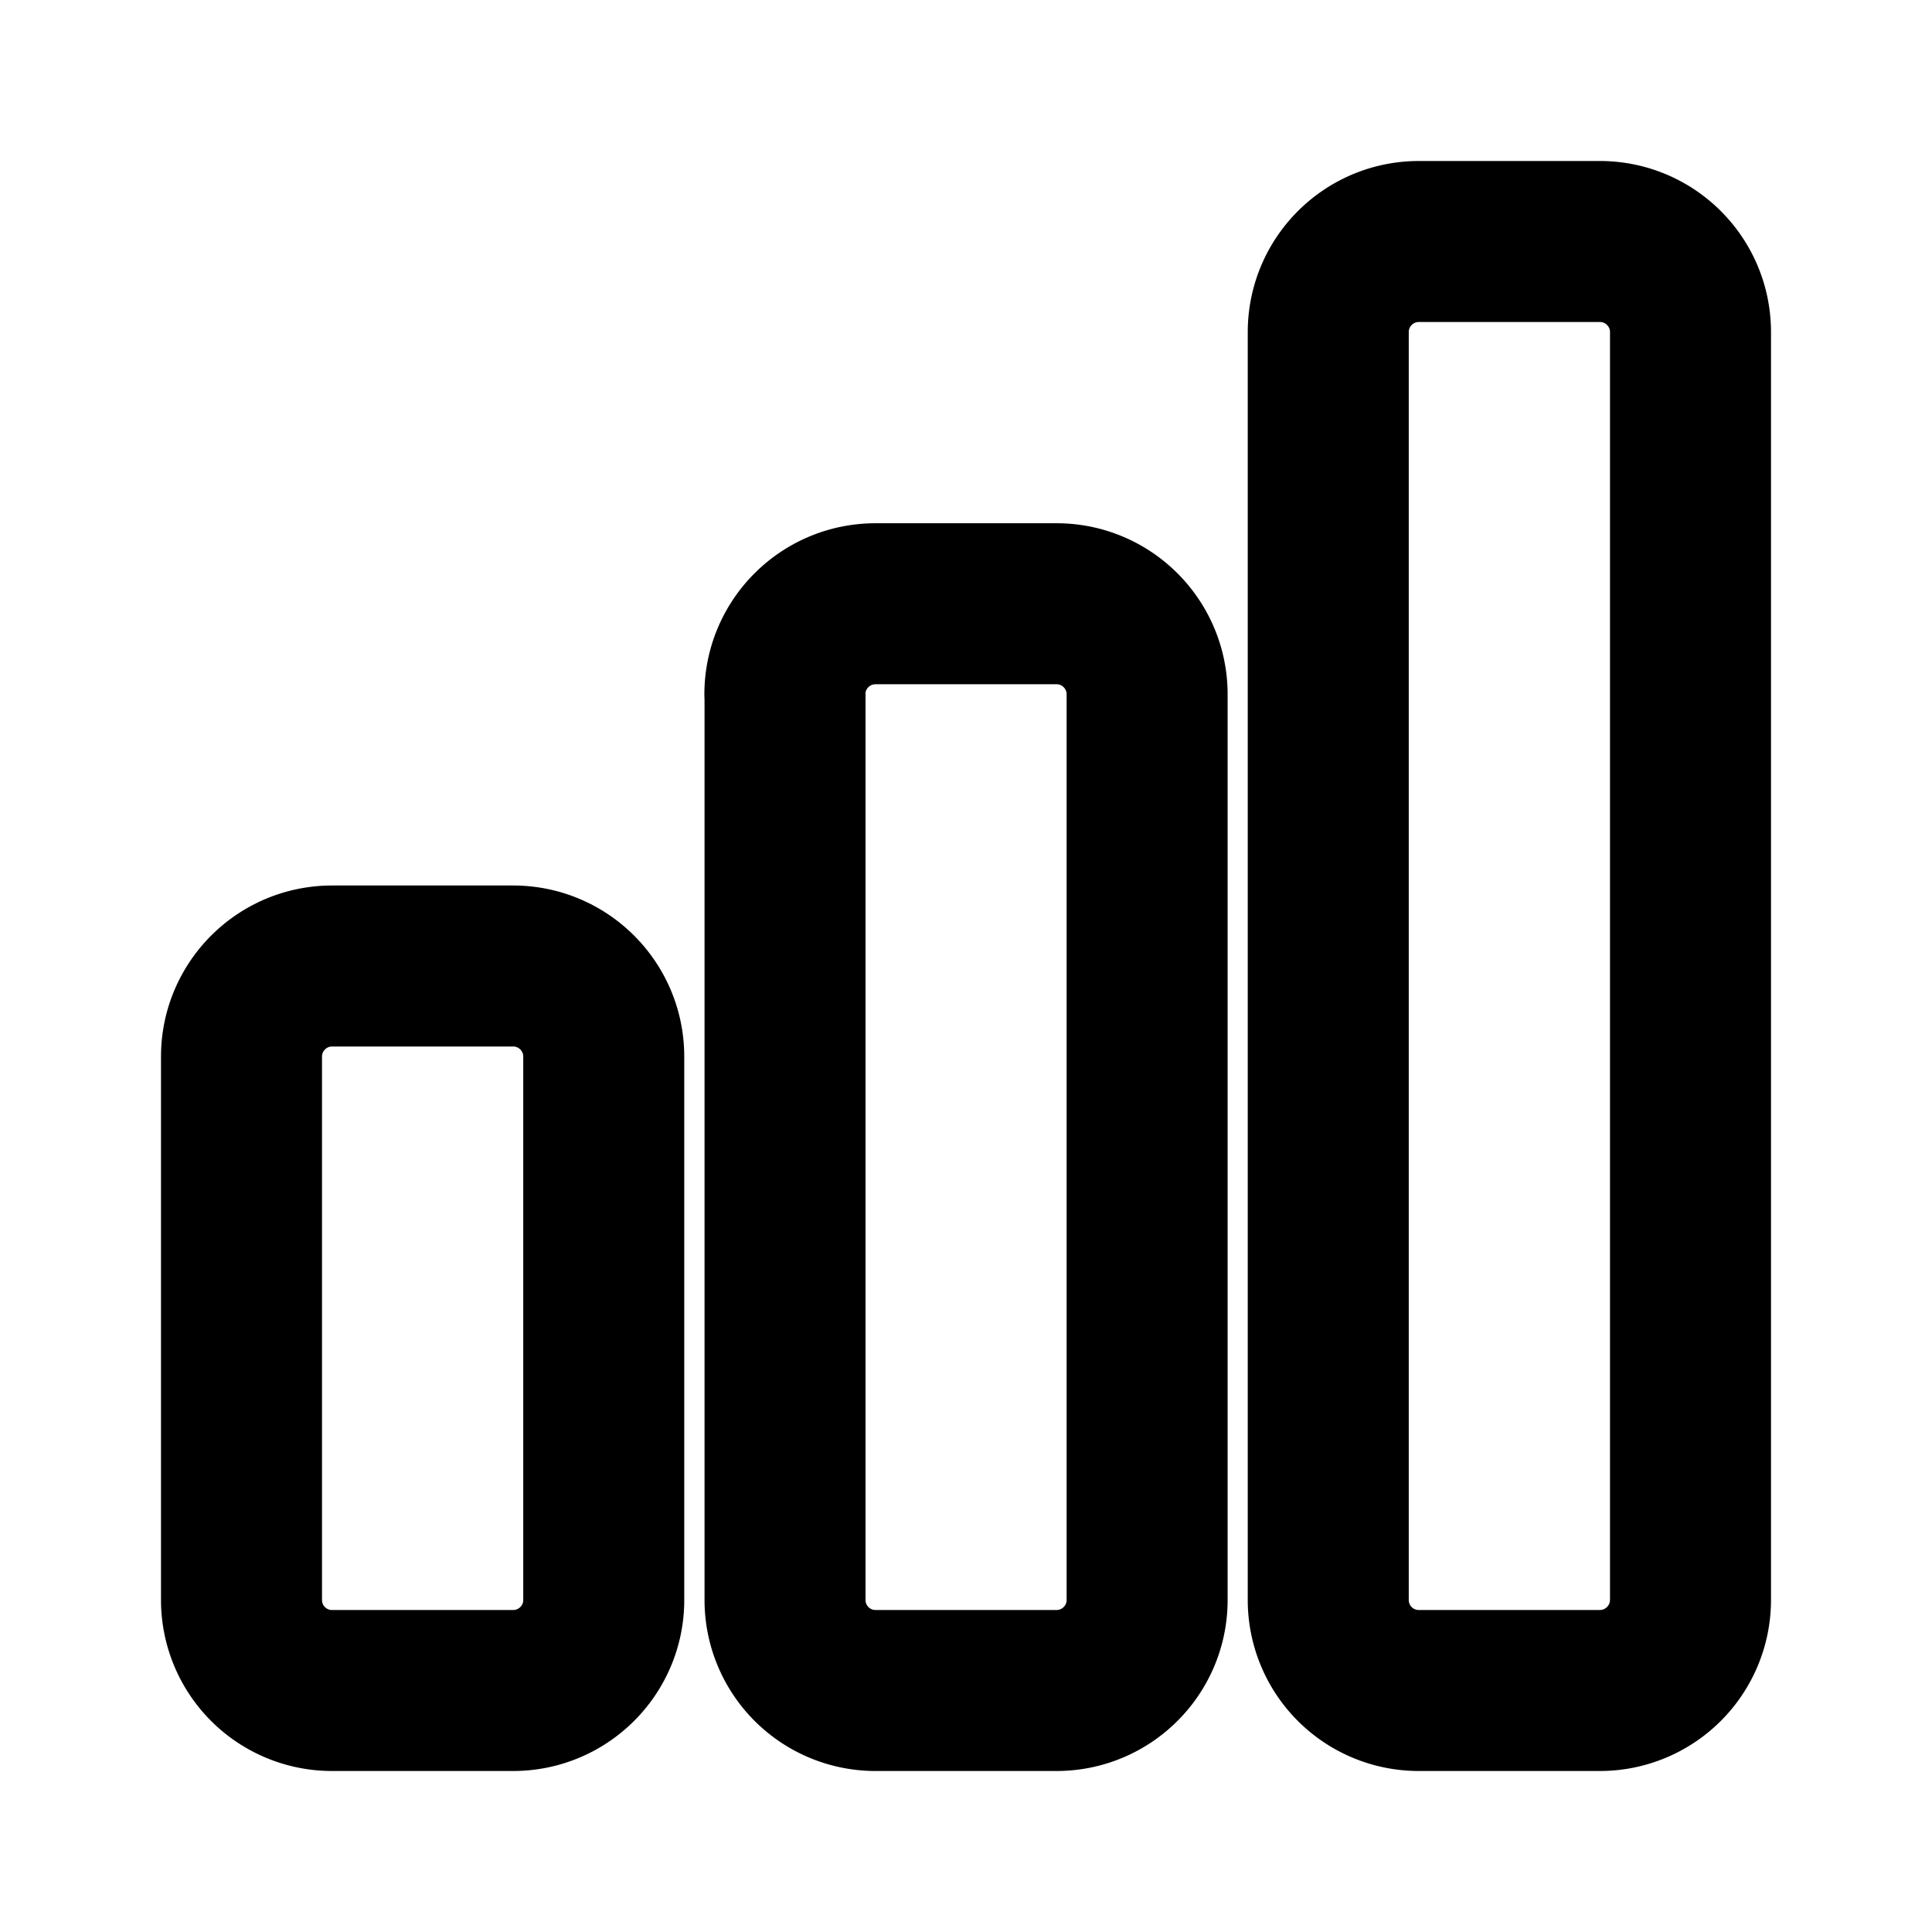 <svg xmlns="http://www.w3.org/2000/svg" width="12" height="12" fill="none" viewBox="0 0 12 12">
  <path stroke="currentColor" stroke-linecap="round" stroke-linejoin="round" d="M1.5 6.563c0-.311.252-.563.563-.563h1.124c.311 0 .563.252.563.563v3.375c0 .31-.252.562-.563.562H2.063a.562.562 0 0 1-.563-.563V6.563Zm3.375-2.25c0-.311.252-.563.563-.563h1.125c.31 0 .562.252.562.563v5.625c0 .31-.252.562-.563.562H5.438a.562.562 0 0 1-.562-.563V4.314Zm3.375-2.25c0-.311.252-.563.563-.563h1.124c.311 0 .563.252.563.563v7.874a.563.563 0 0 1-.563.563H8.813a.562.562 0 0 1-.563-.563V2.064Z"/>
</svg>
